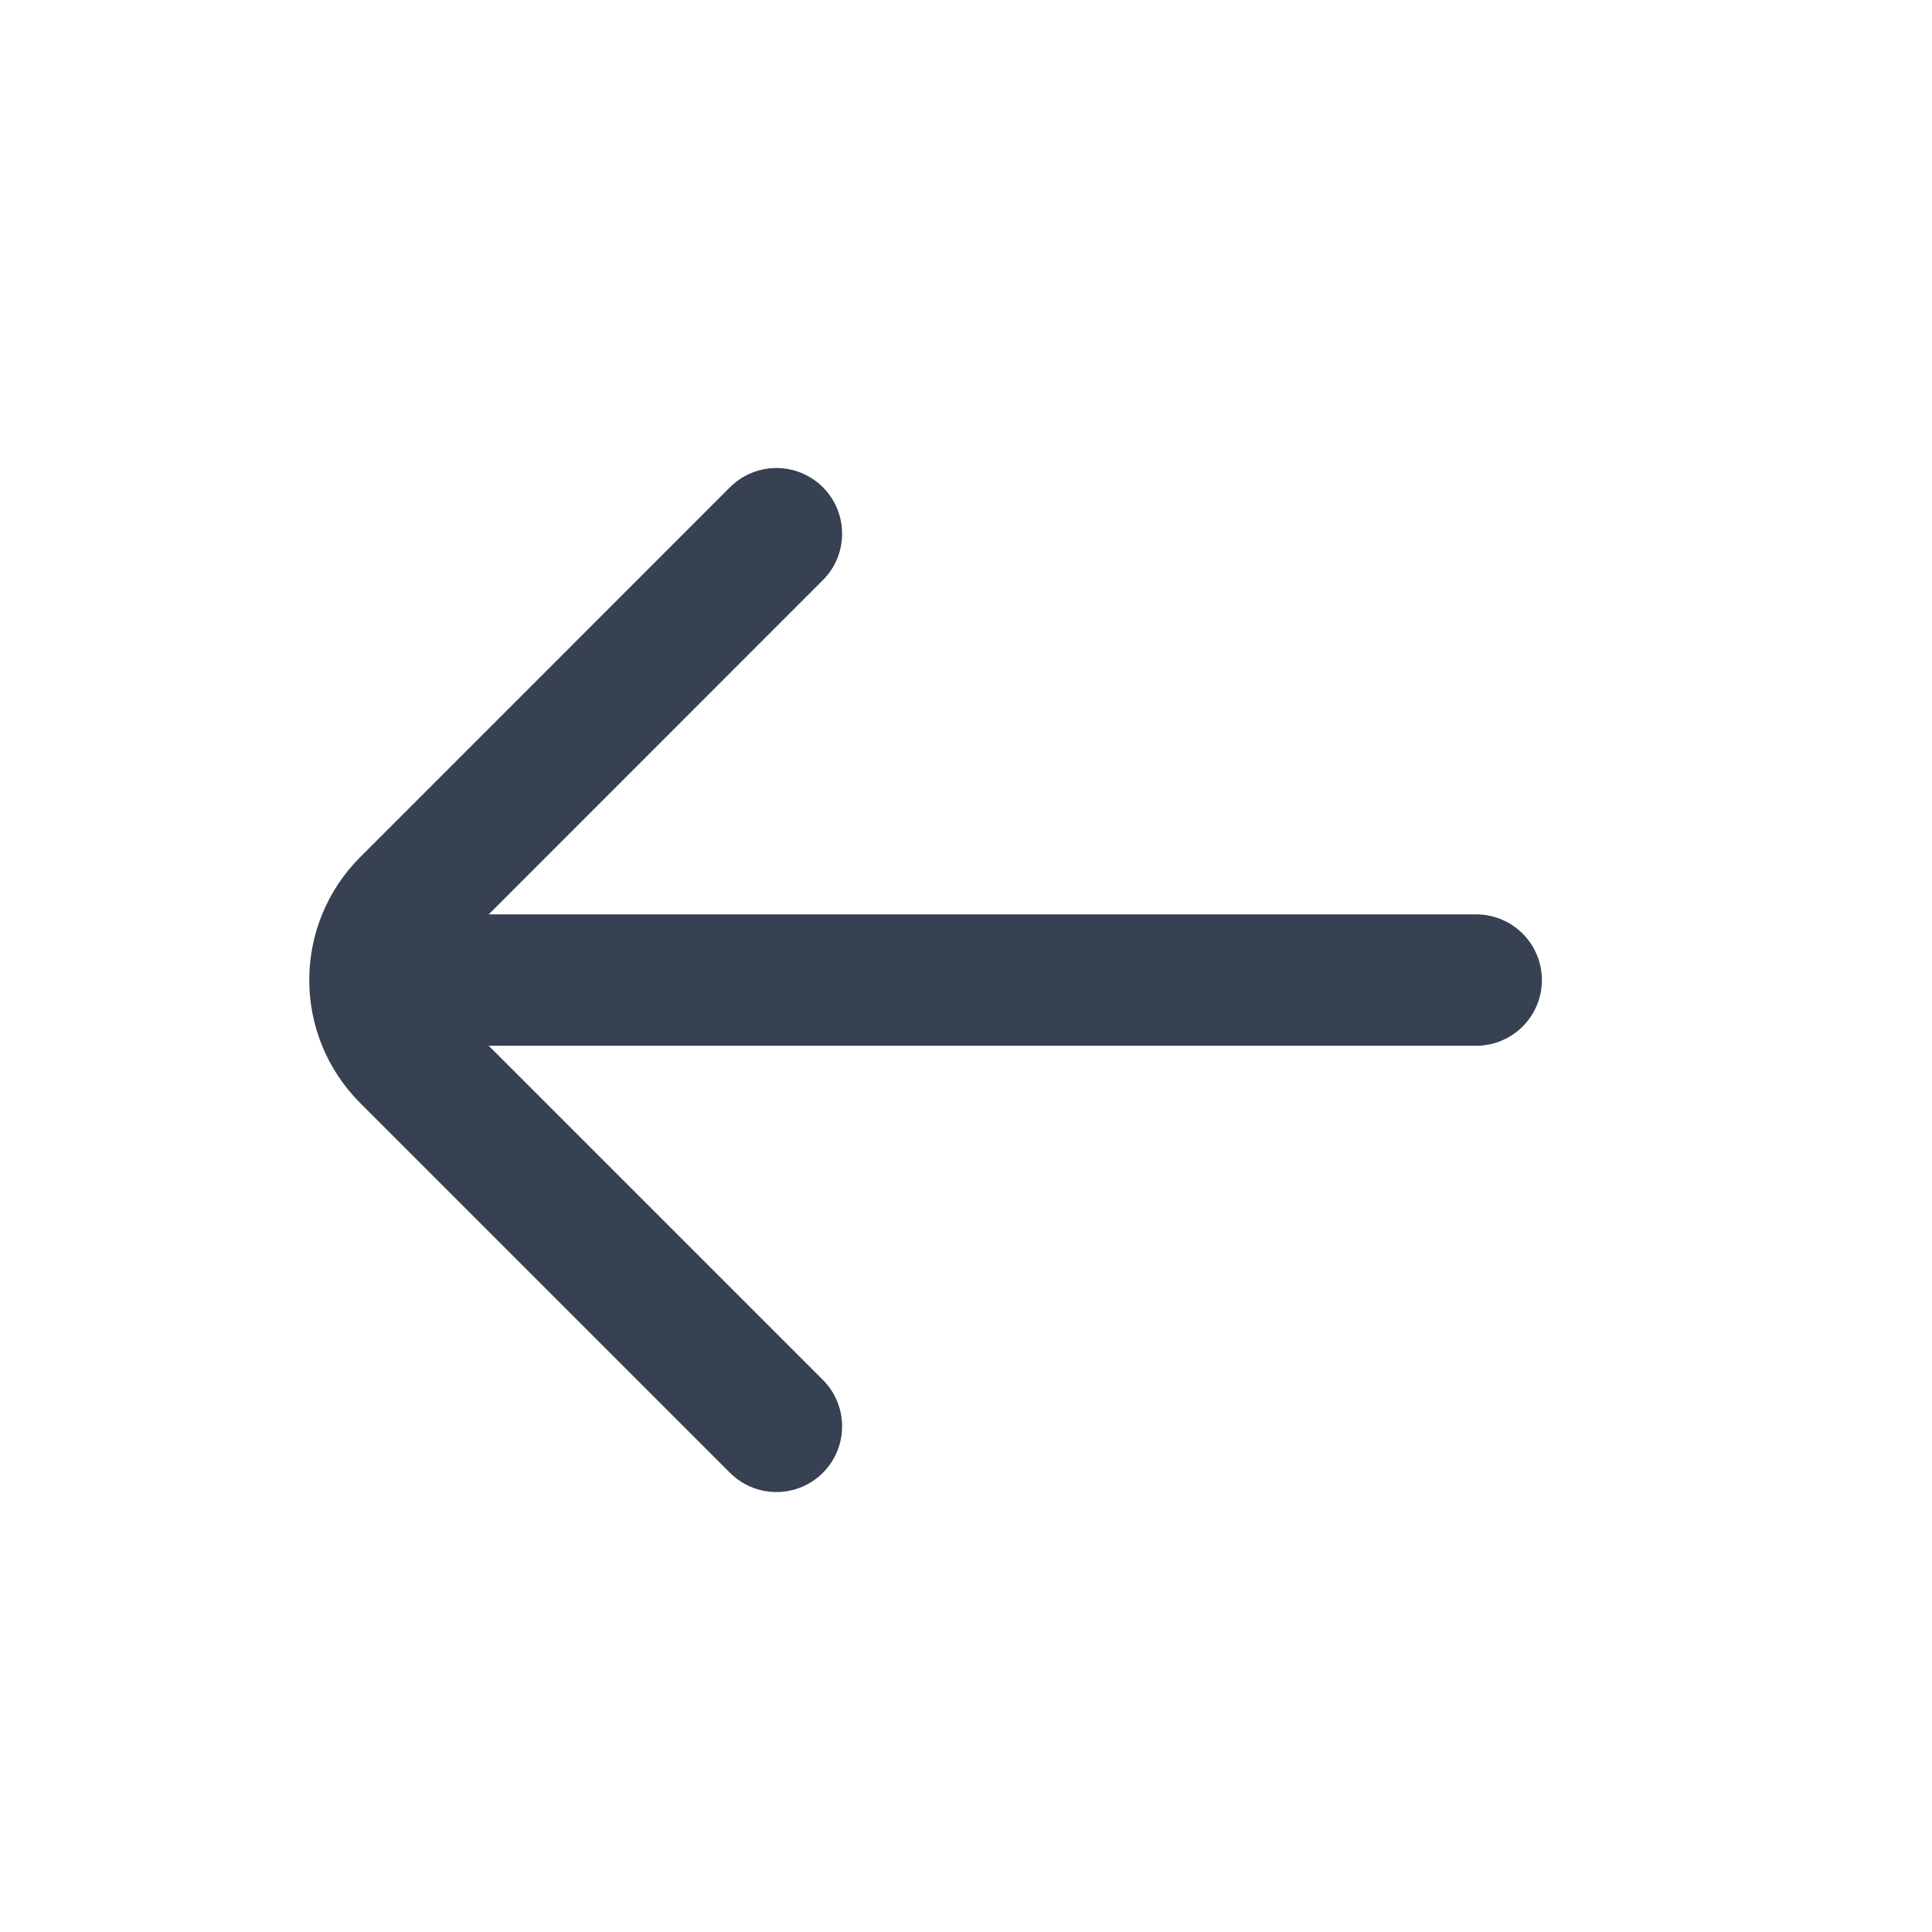 <svg width="25" height="25" viewBox="0 0 25 25" fill="none" xmlns="http://www.w3.org/2000/svg">
<path d="M19.102 12.682L5.485 12.682M10.047 6.906L5.262 11.692C4.715 12.239 4.715 13.125 5.262 13.672L10.047 18.457" stroke="#374151" stroke-width="1.7" stroke-linecap="round" stroke-linejoin="round"/>
</svg>
